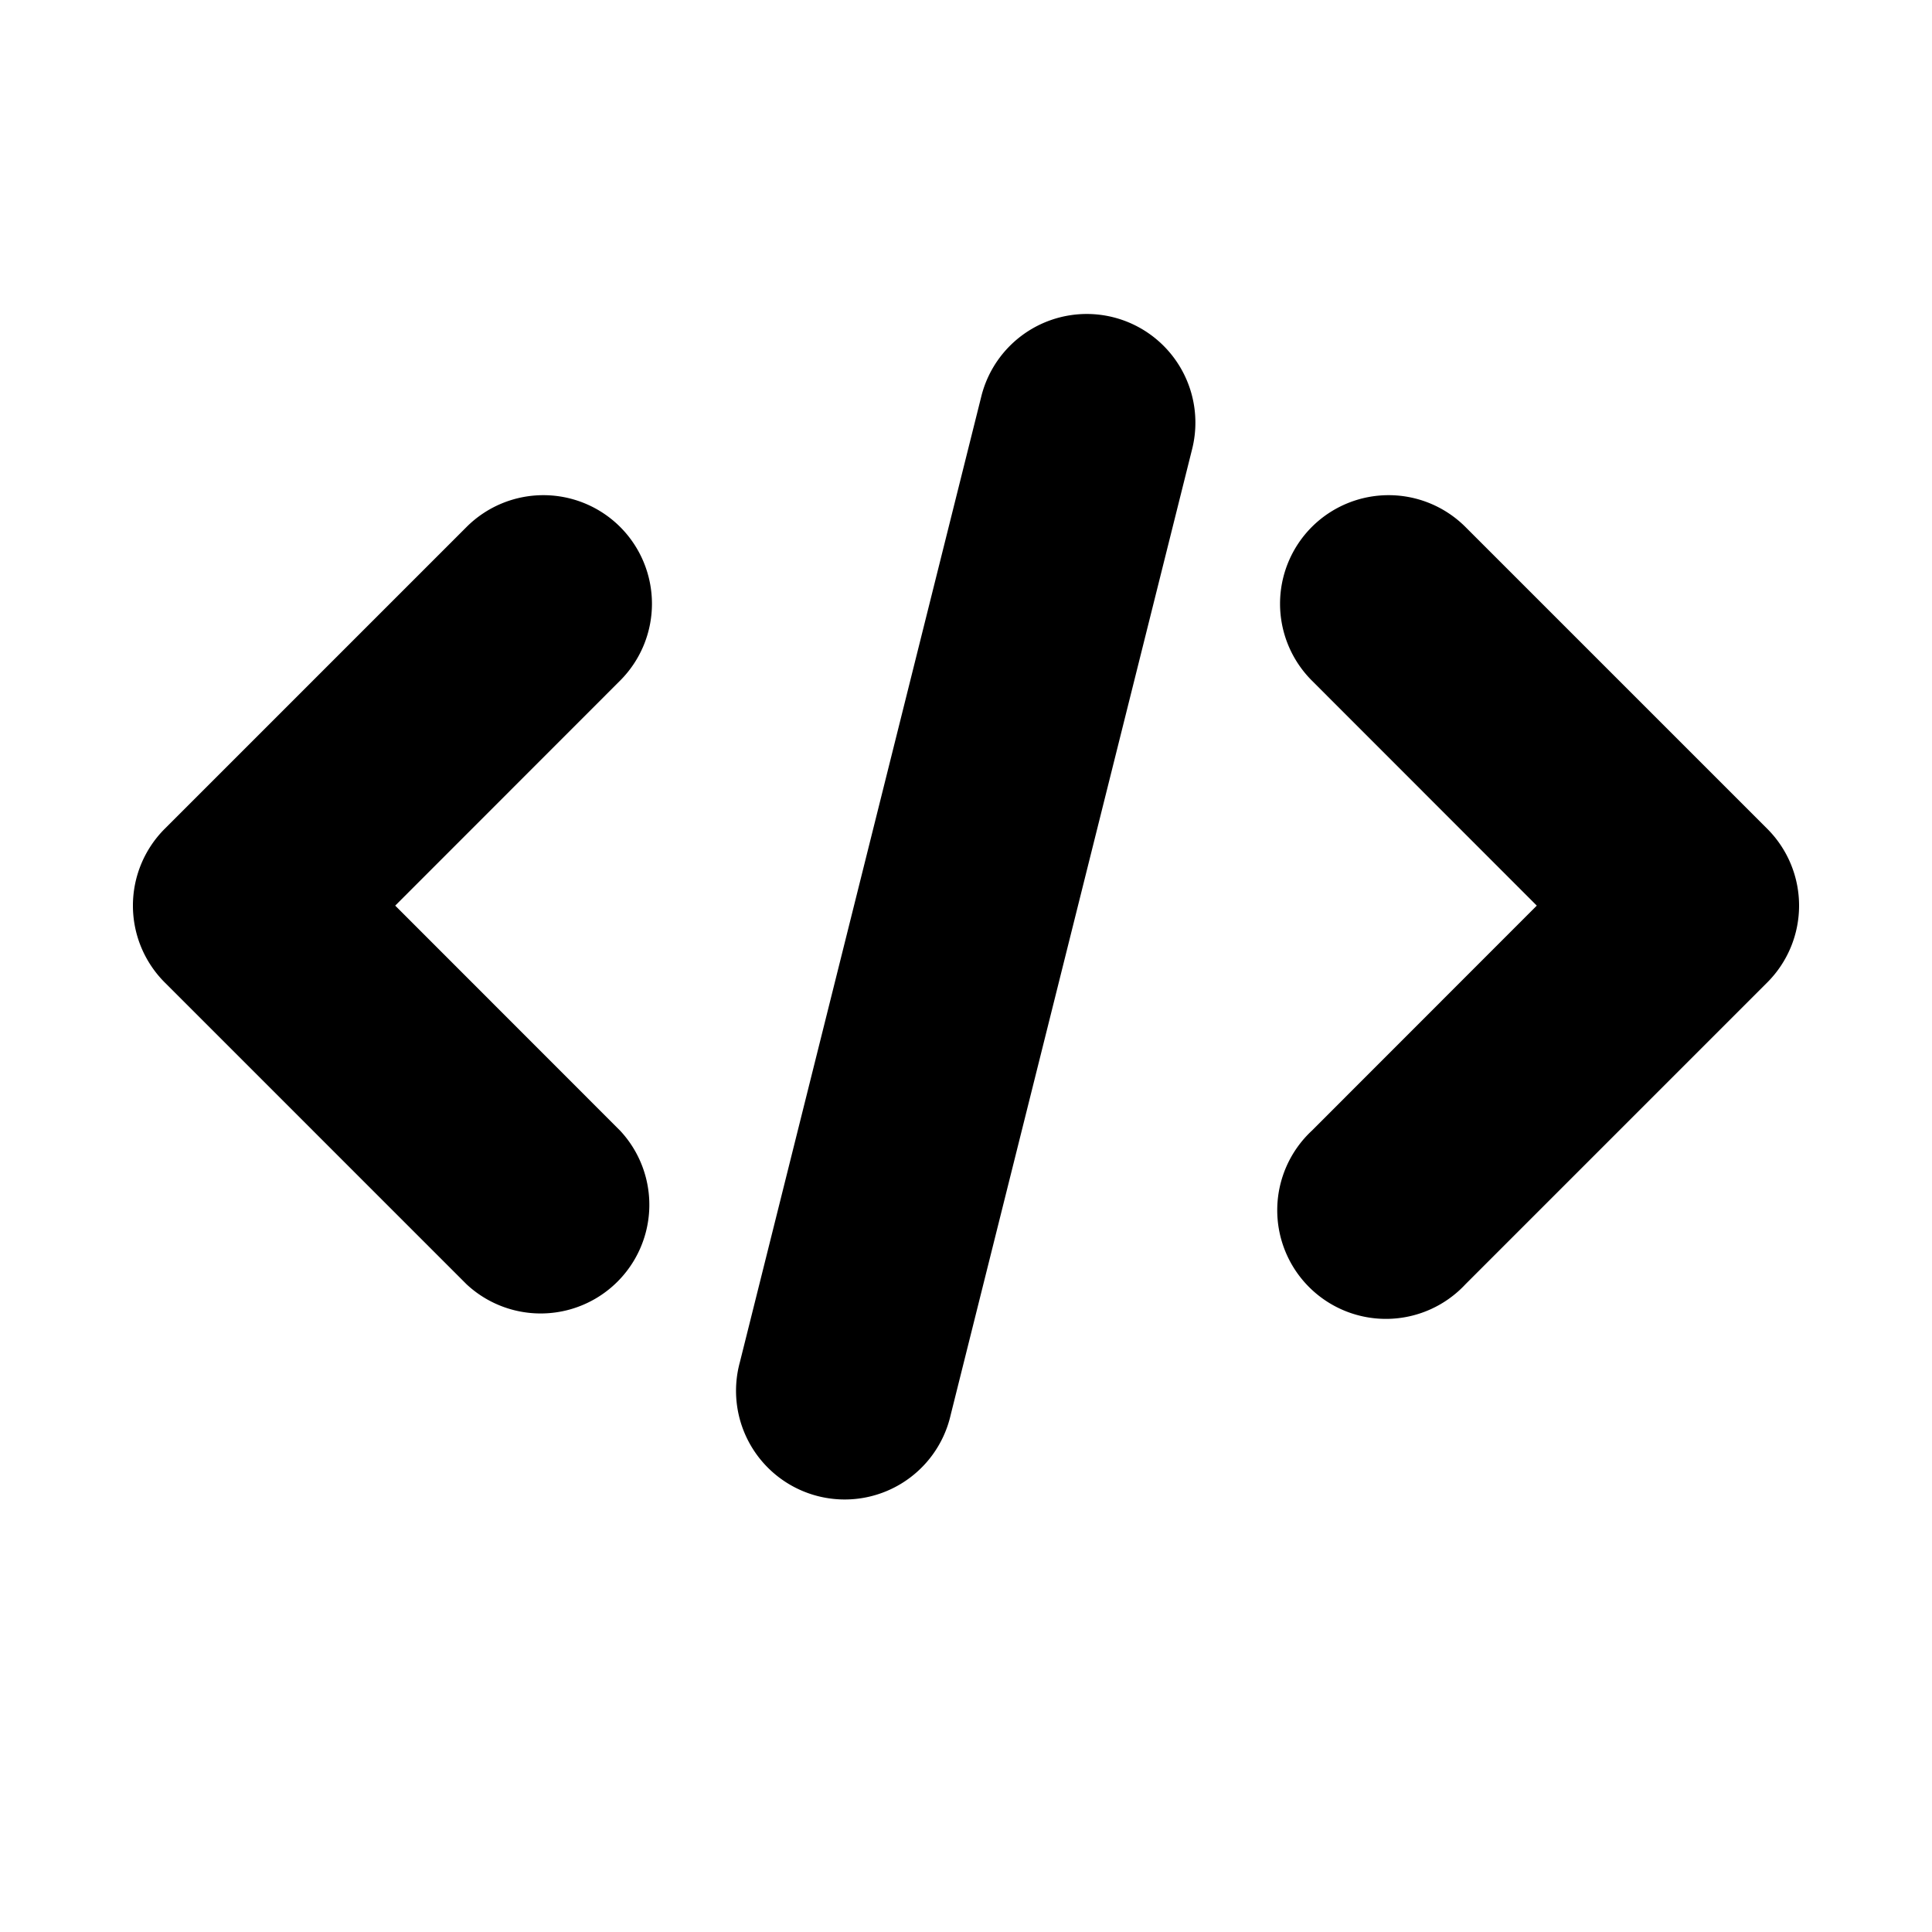 <svg xmlns="http://www.w3.org/2000/svg" width="16" height="16" fill="none"><path fill="currentColor" fill-rule="evenodd" d="M9.218 2.627a.9.9 0 0 1 .655 1.091l-2 8a.9.9 0 1 1-1.746-.436l2-8a.9.9 0 0 1 1.091-.655M5.136 4.364a.9.9 0 0 1 0 1.272L3.273 7.5l1.863 1.864a.9.9 0 0 1-1.272 1.272l-2.5-2.5a.9.9 0 0 1 0-1.272l2.5-2.5a.9.9 0 0 1 1.272 0m5.728 0a.9.9 0 0 1 1.272 0l2.5 2.5a.9.9 0 0 1 0 1.272l-2.5 2.5a.9.9 0 1 1-1.272-1.272L12.727 7.5l-1.863-1.864a.9.9 0 0 1 0-1.272" clip-rule="evenodd"/></svg>